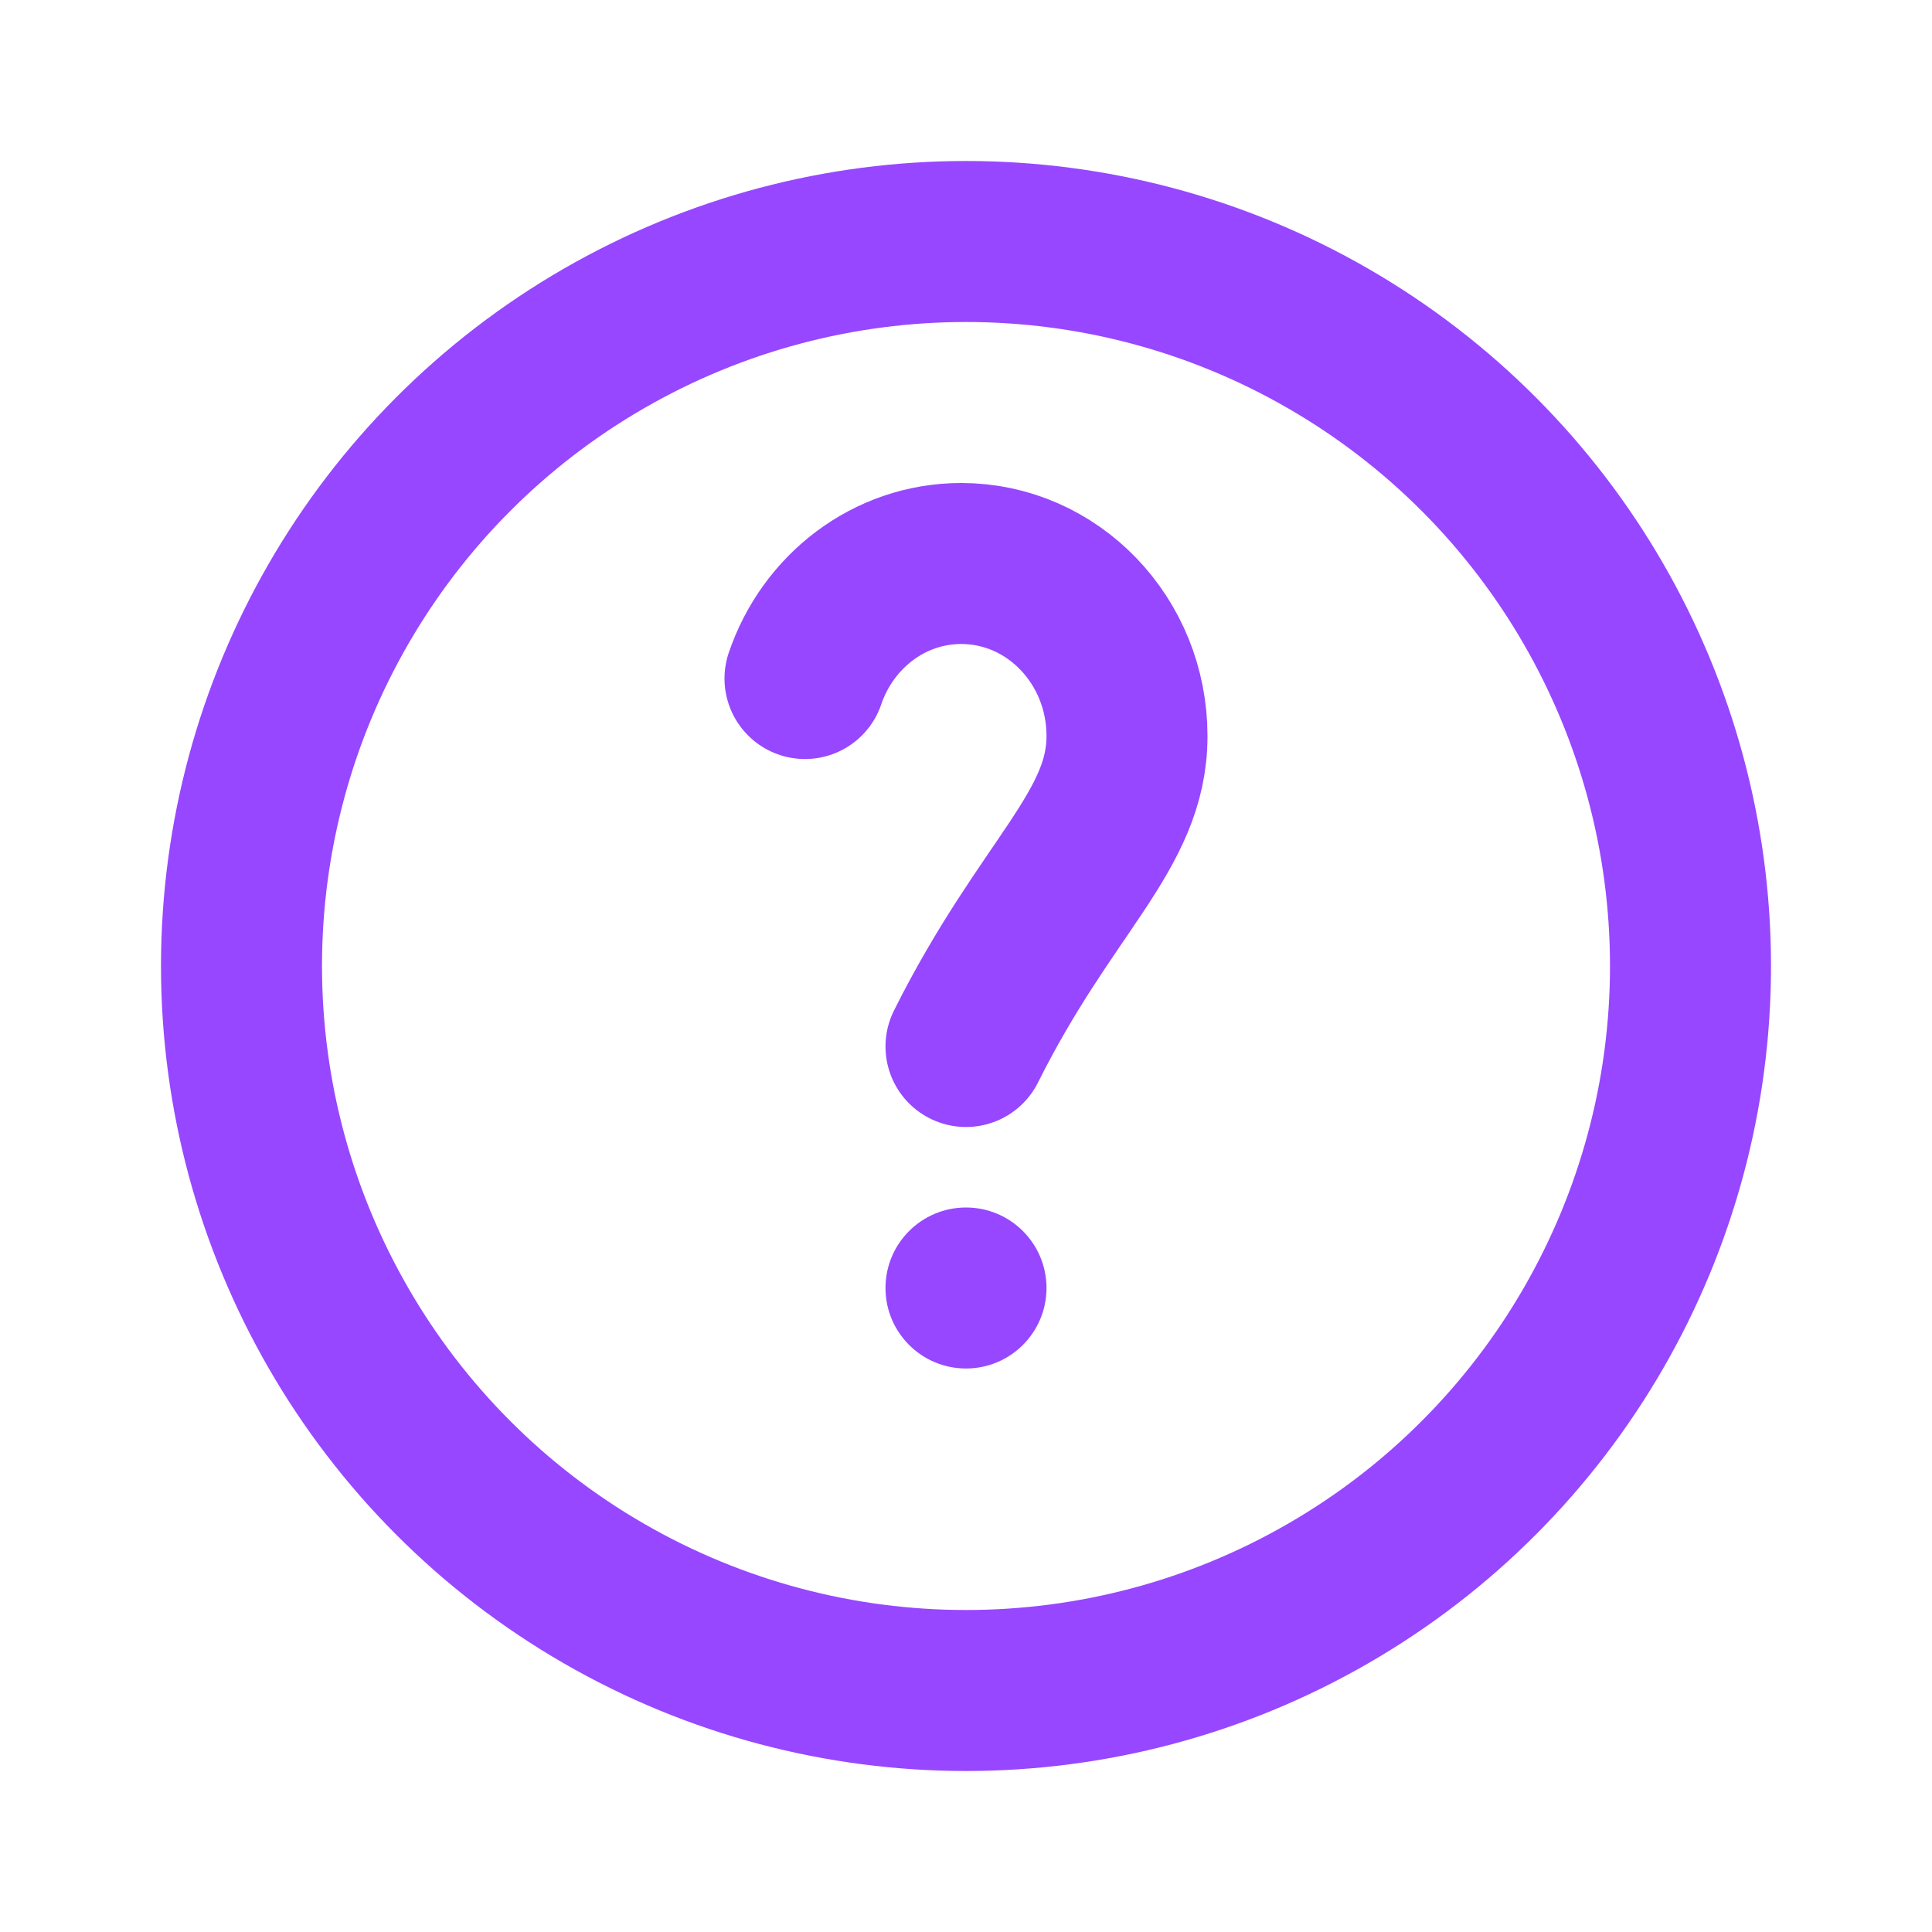 <svg width="24" height="24" viewBox="0 0 24 24" fill="none" xmlns="http://www.w3.org/2000/svg">
<circle cx="12" cy="16" r="1" fill="#9747FF"/>
<circle cx="12" cy="12" r="9" stroke="#9747FF" stroke-width="2"/>
<path d="M12 13C13 11 14 10.326 14 9.143C14 7.959 13.078 7 11.941 7C11.045 7 10.283 7.596 10 8.429" stroke="#9747FF" stroke-width="2" stroke-linecap="round" stroke-linejoin="round"/>
</svg>
